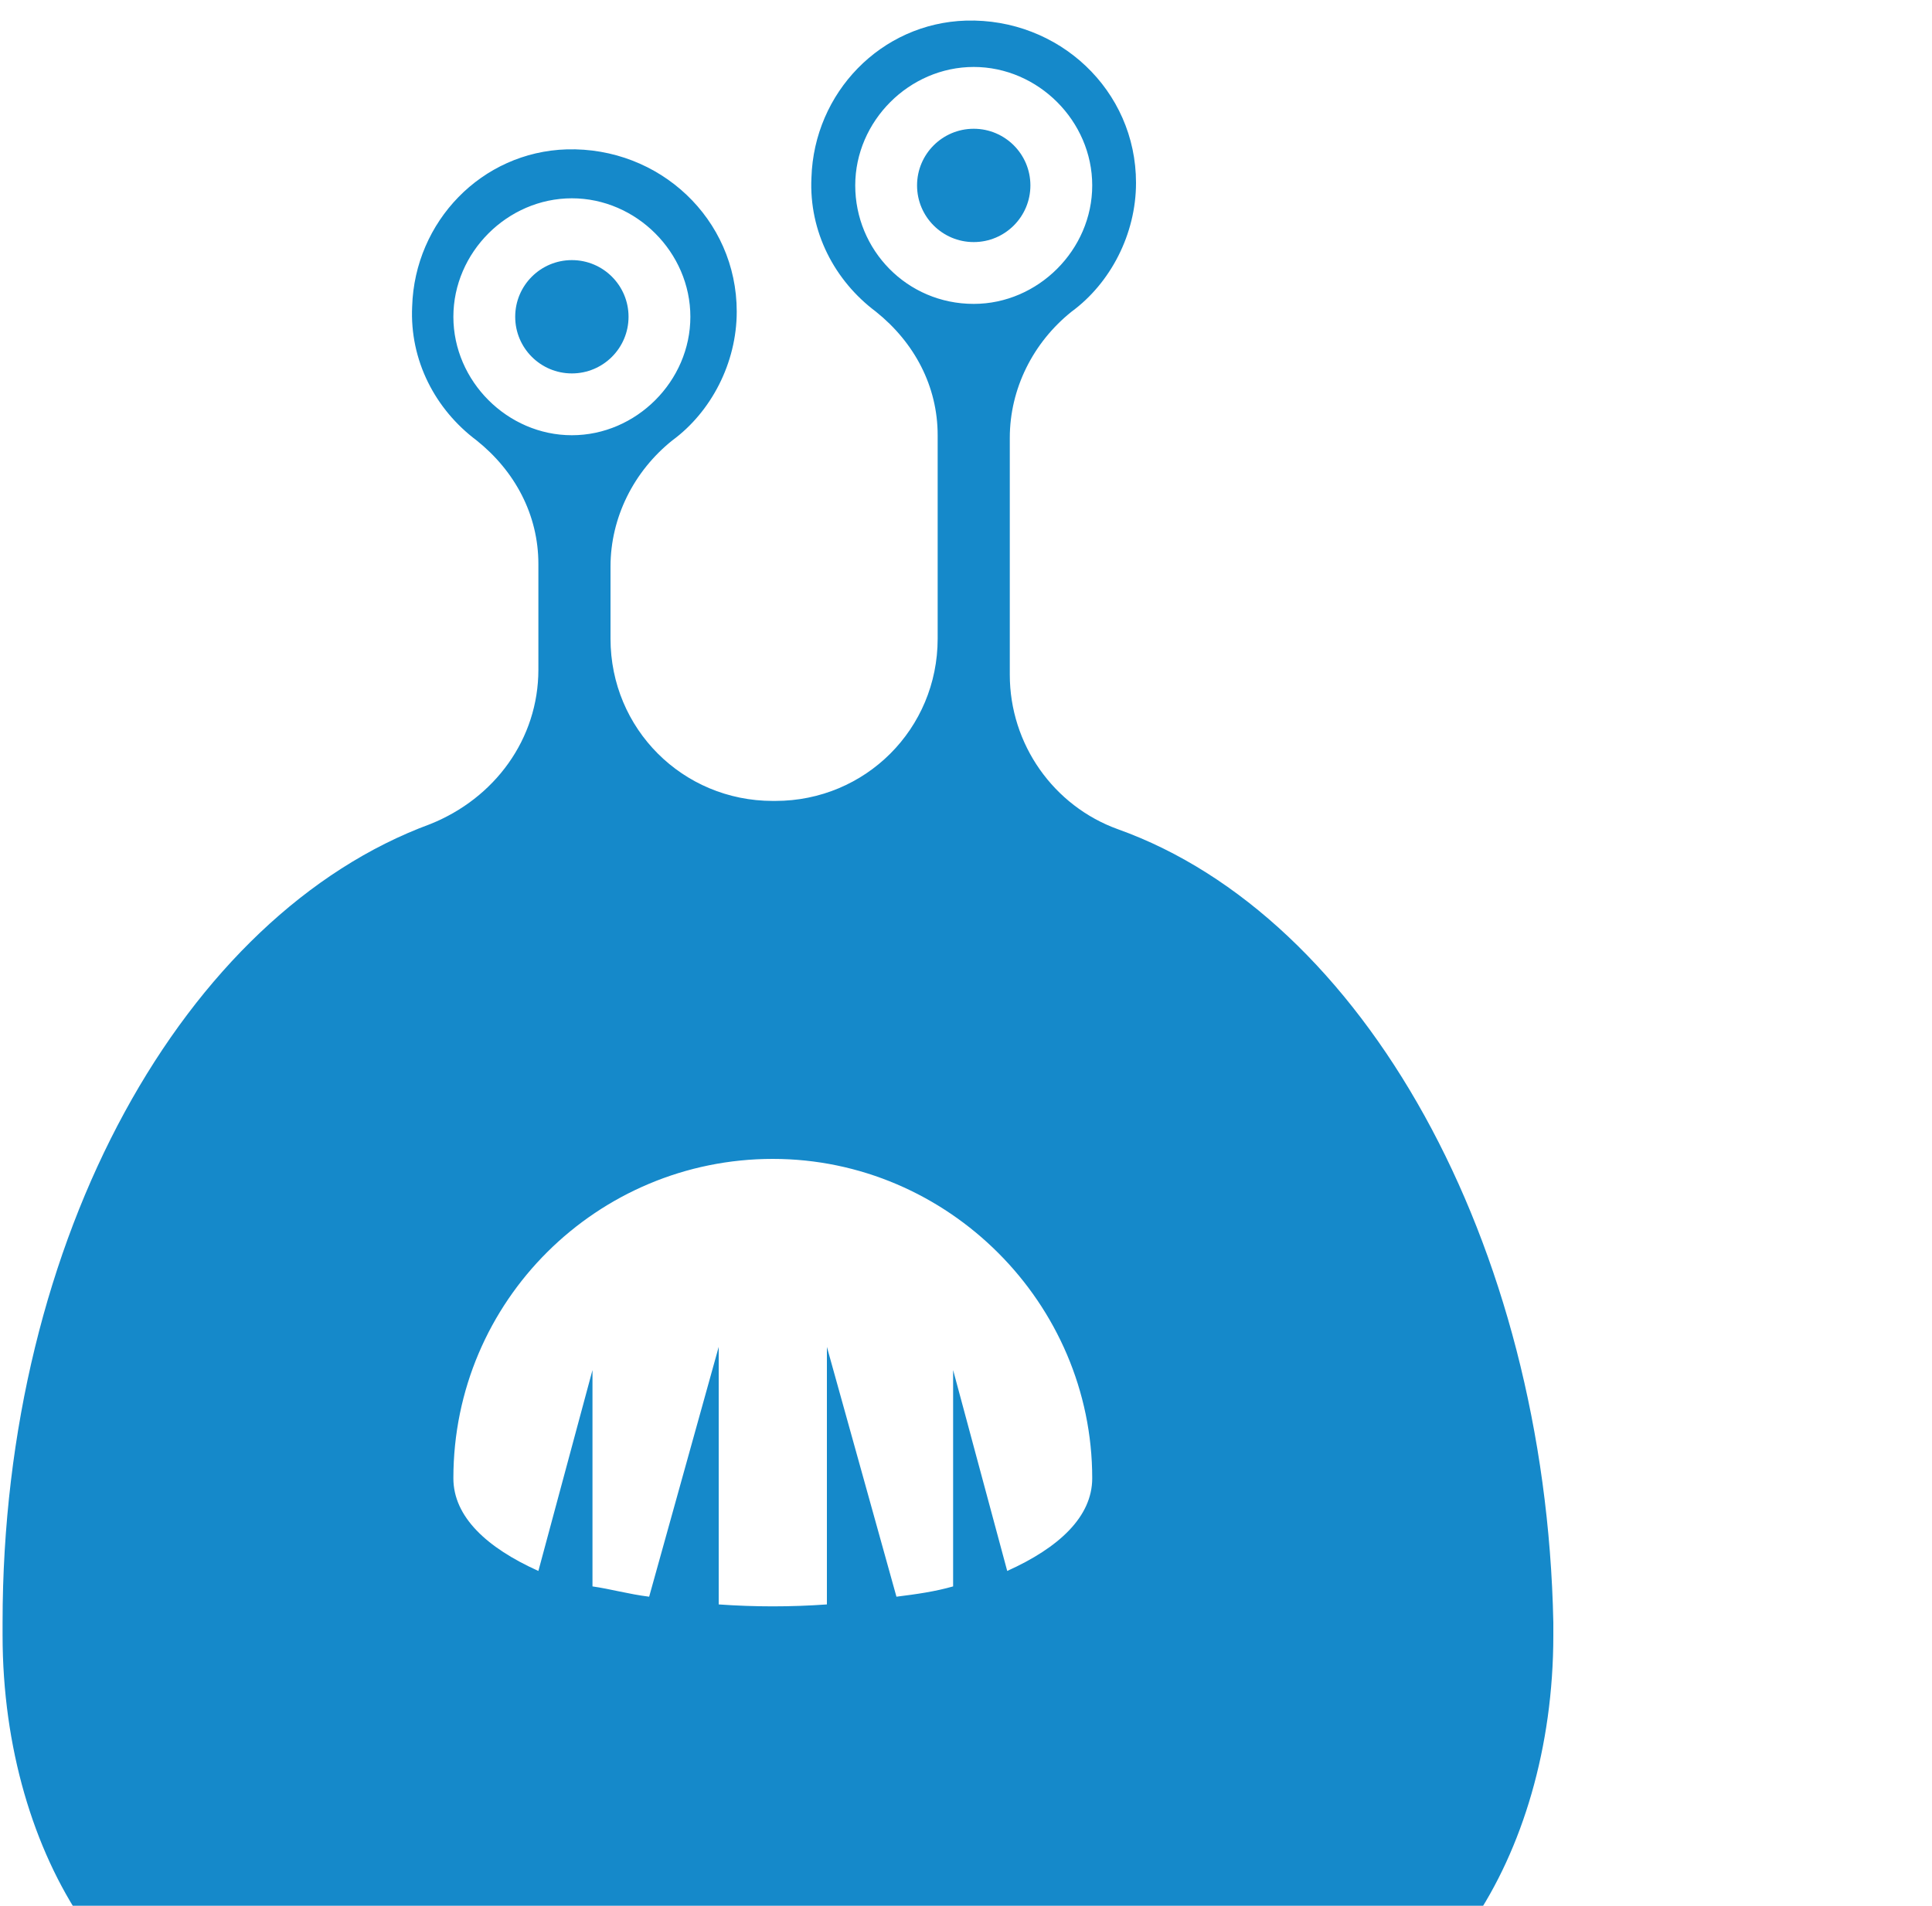 <svg width="75" height="74" xmlns="http://www.w3.org/2000/svg" aria-labelledby="title-monster10"><title id="title-monster10">Monster 10</title><g fill-rule="nonzero" fill="#1589ca"><circle cx="37.8" cy="7.2" r="2.2"/><circle cx="22.2" cy="12.3" r="2.2"/><path d="M43.4 32.2c-2.5-.9-4.2-3.3-4.2-6V17c0-1.9.9-3.7 2.4-4.9 1.5-1.1 2.5-3 2.5-5 0-3.6-3-6.4-6.6-6.3-3.3.1-5.9 2.8-6 6.1-.1 2.1.9 4 2.5 5.2 1.5 1.2 2.4 2.9 2.4 4.8v7.9c0 3.5-2.8 6.3-6.3 6.3H30c-3.5 0-6.3-2.8-6.3-6.3V22c0-1.9.9-3.7 2.4-4.9 1.5-1.1 2.5-3 2.5-5 0-3.6-3-6.4-6.6-6.3-3.3.1-5.9 2.8-6 6.1-.1 2.1.9 4 2.5 5.2 1.5 1.2 2.4 2.9 2.4 4.8V26c0 2.7-1.7 5-4.2 6C7.2 35.5.1 48 .1 63v.5c0 8.7 4.8 15.8 10.8 15.8h3.6v2.3c0 .7.6 1.4 1.4 1.4.7 0 1.4-.6 1.4-1.4v-2.3h25.8v2.3c0 .7.6 1.4 1.4 1.4.7 0 1.4-.6 1.4-1.4v-2.3h3.6c6 0 10.8-7.1 10.8-15.8V63c-.3-14.8-7.4-27.4-16.9-30.8zm-10.2-25c0-2.5 2.1-4.6 4.6-4.6 2.5 0 4.6 2.1 4.6 4.6 0 2.5-2.1 4.6-4.6 4.6-2.6 0-4.6-2.1-4.6-4.6zm-15.6 5.1c0-2.5 2.1-4.6 4.6-4.6 2.5 0 4.6 2.1 4.6 4.6 0 2.5-2.1 4.6-4.6 4.6-2.5 0-4.6-2.1-4.6-4.6zM39.1 61L37 53.2v8.4c-.7.2-1.4.3-2.2.4l-2.7-9.7v10c-1.4.1-2.8.1-4.2 0v-10L25.2 62c-.8-.1-1.5-.3-2.2-.4v-8.4L20.9 61c-2-.9-3.3-2.1-3.3-3.6C17.6 50.5 23.2 45 30 45c6.8 0 12.4 5.6 12.4 12.4 0 1.5-1.3 2.7-3.3 3.6z"/></g></svg>